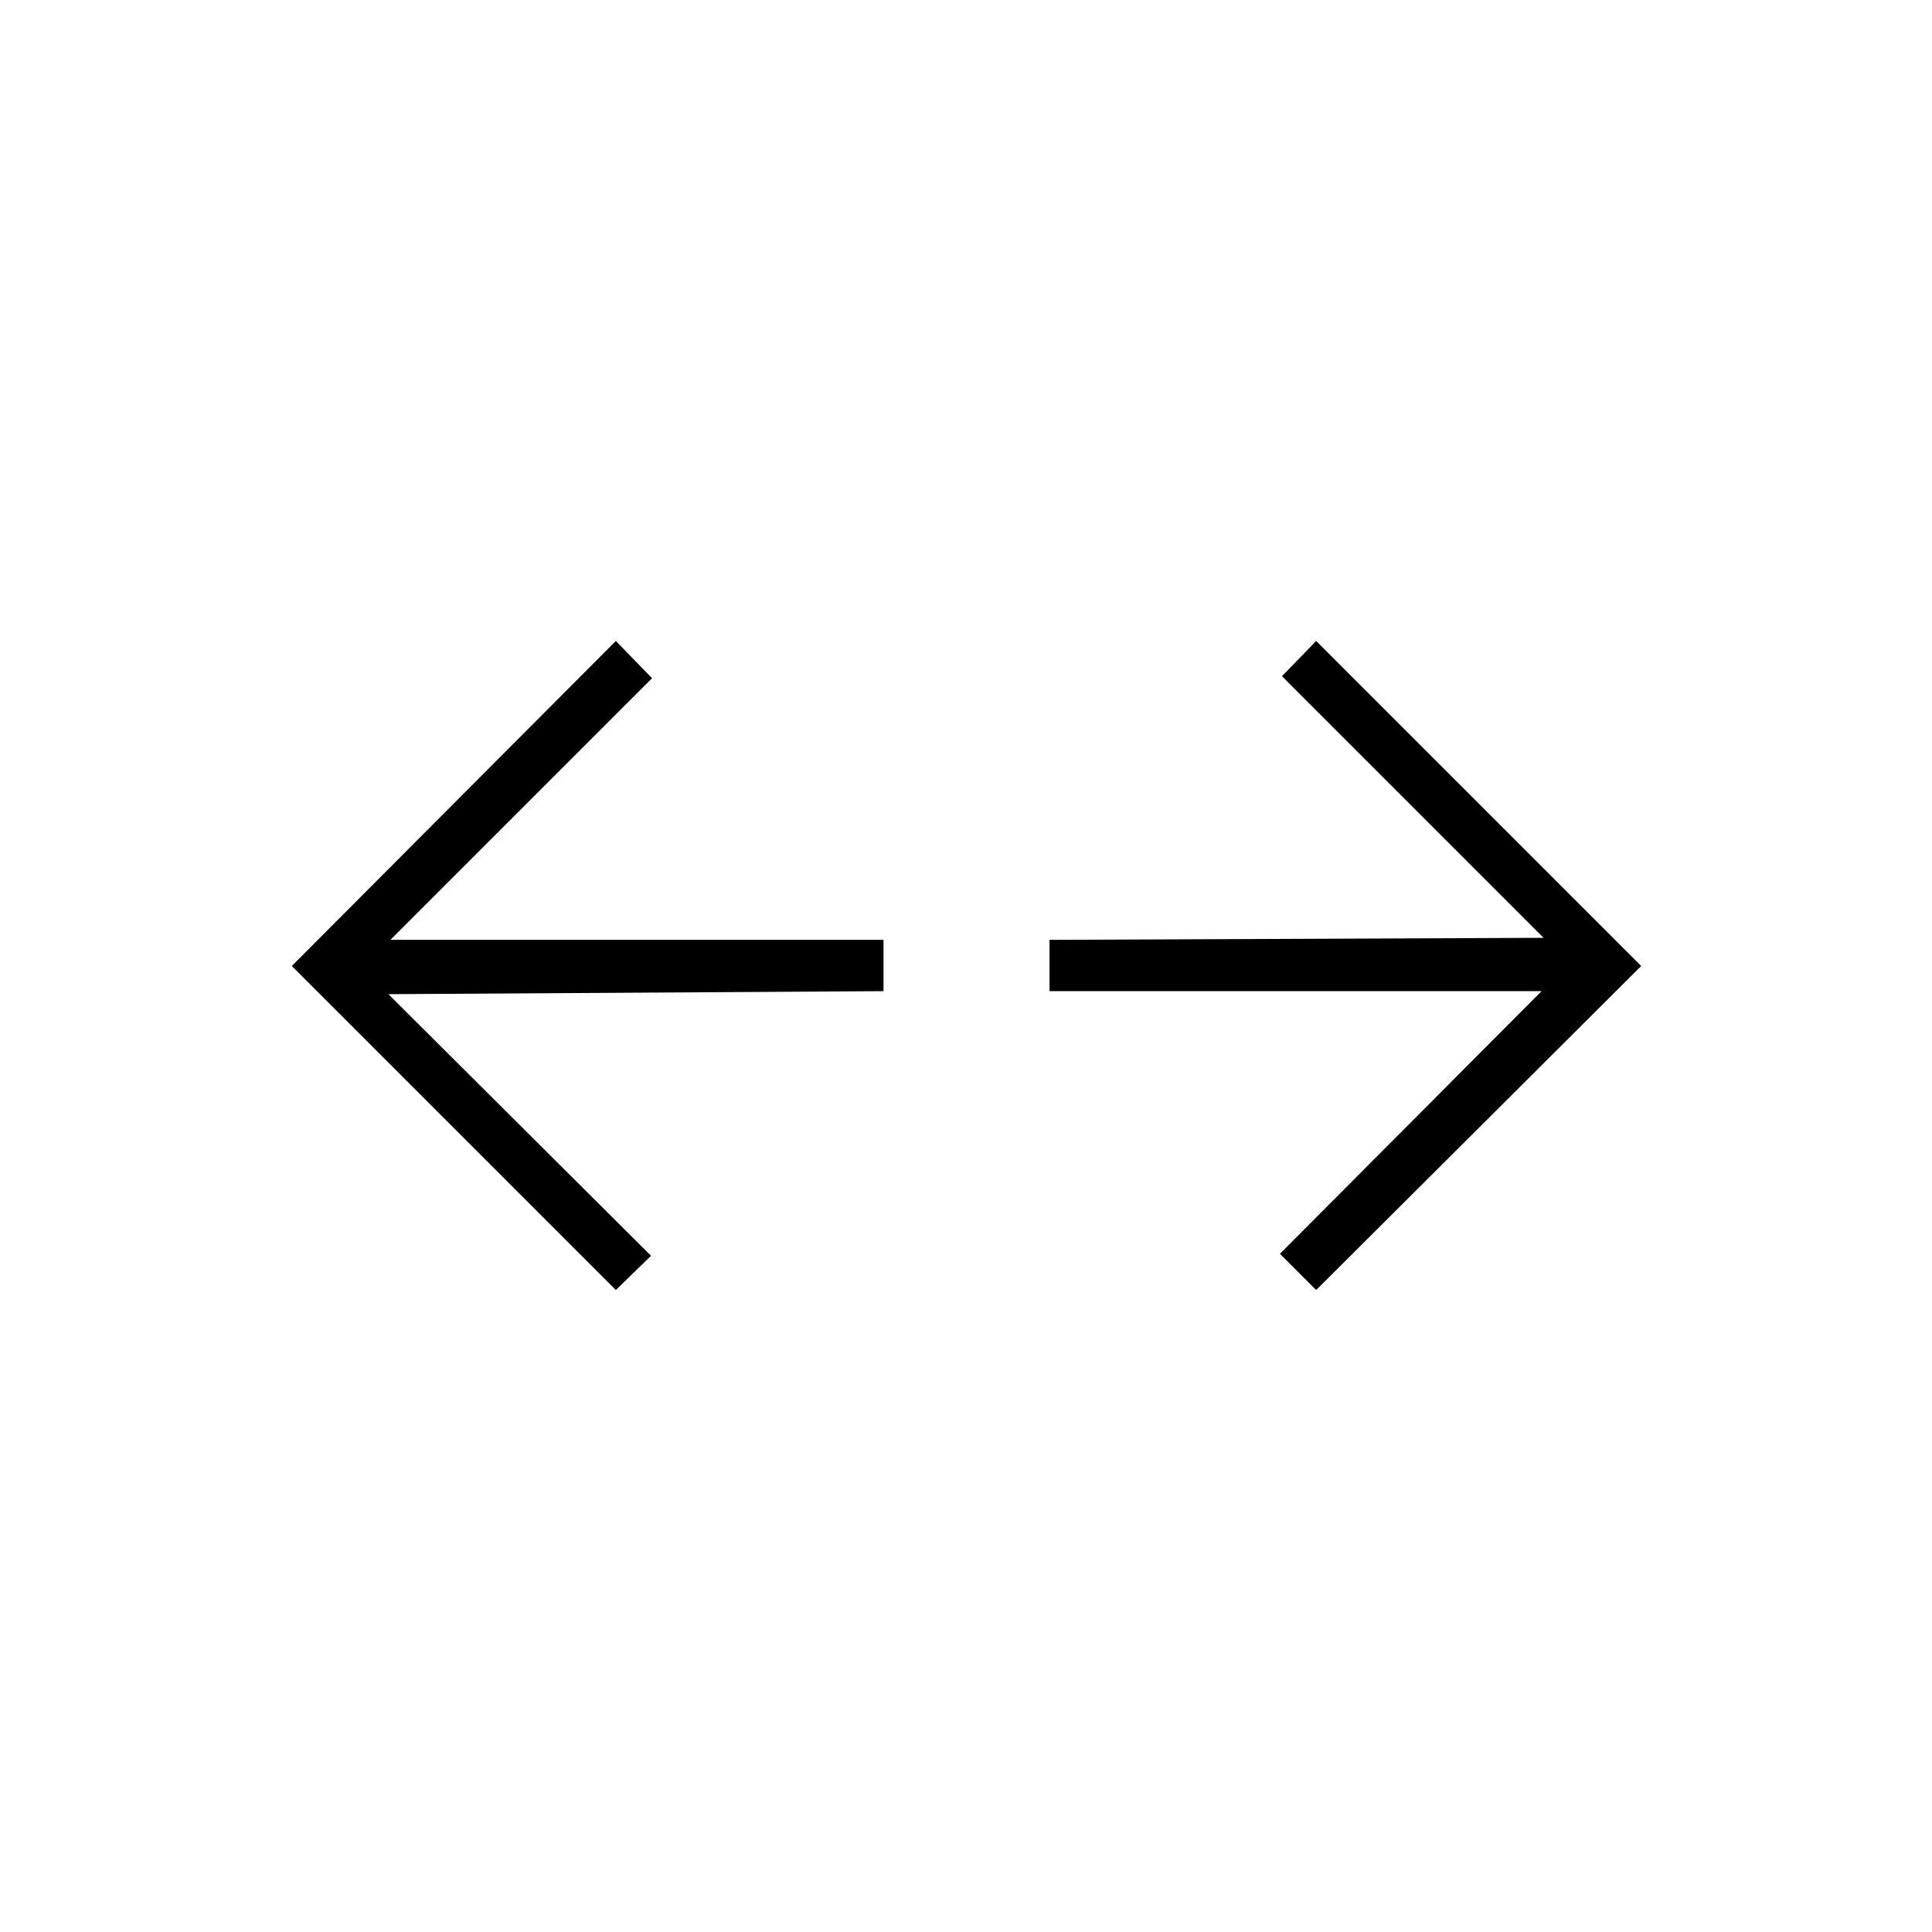 <svg xmlns="http://www.w3.org/2000/svg" height="24" viewBox="0 96 960 960" width="24"><path d="M306 737 145 576l161-161.5 18 18.5-130 130h245v25.5L193 590l130.5 130-17.5 17Zm348 0-18-18 130-130.5H521.5V563l245.5-1-130-130 17-17.5L815.5 576 654 737Z"/></svg>